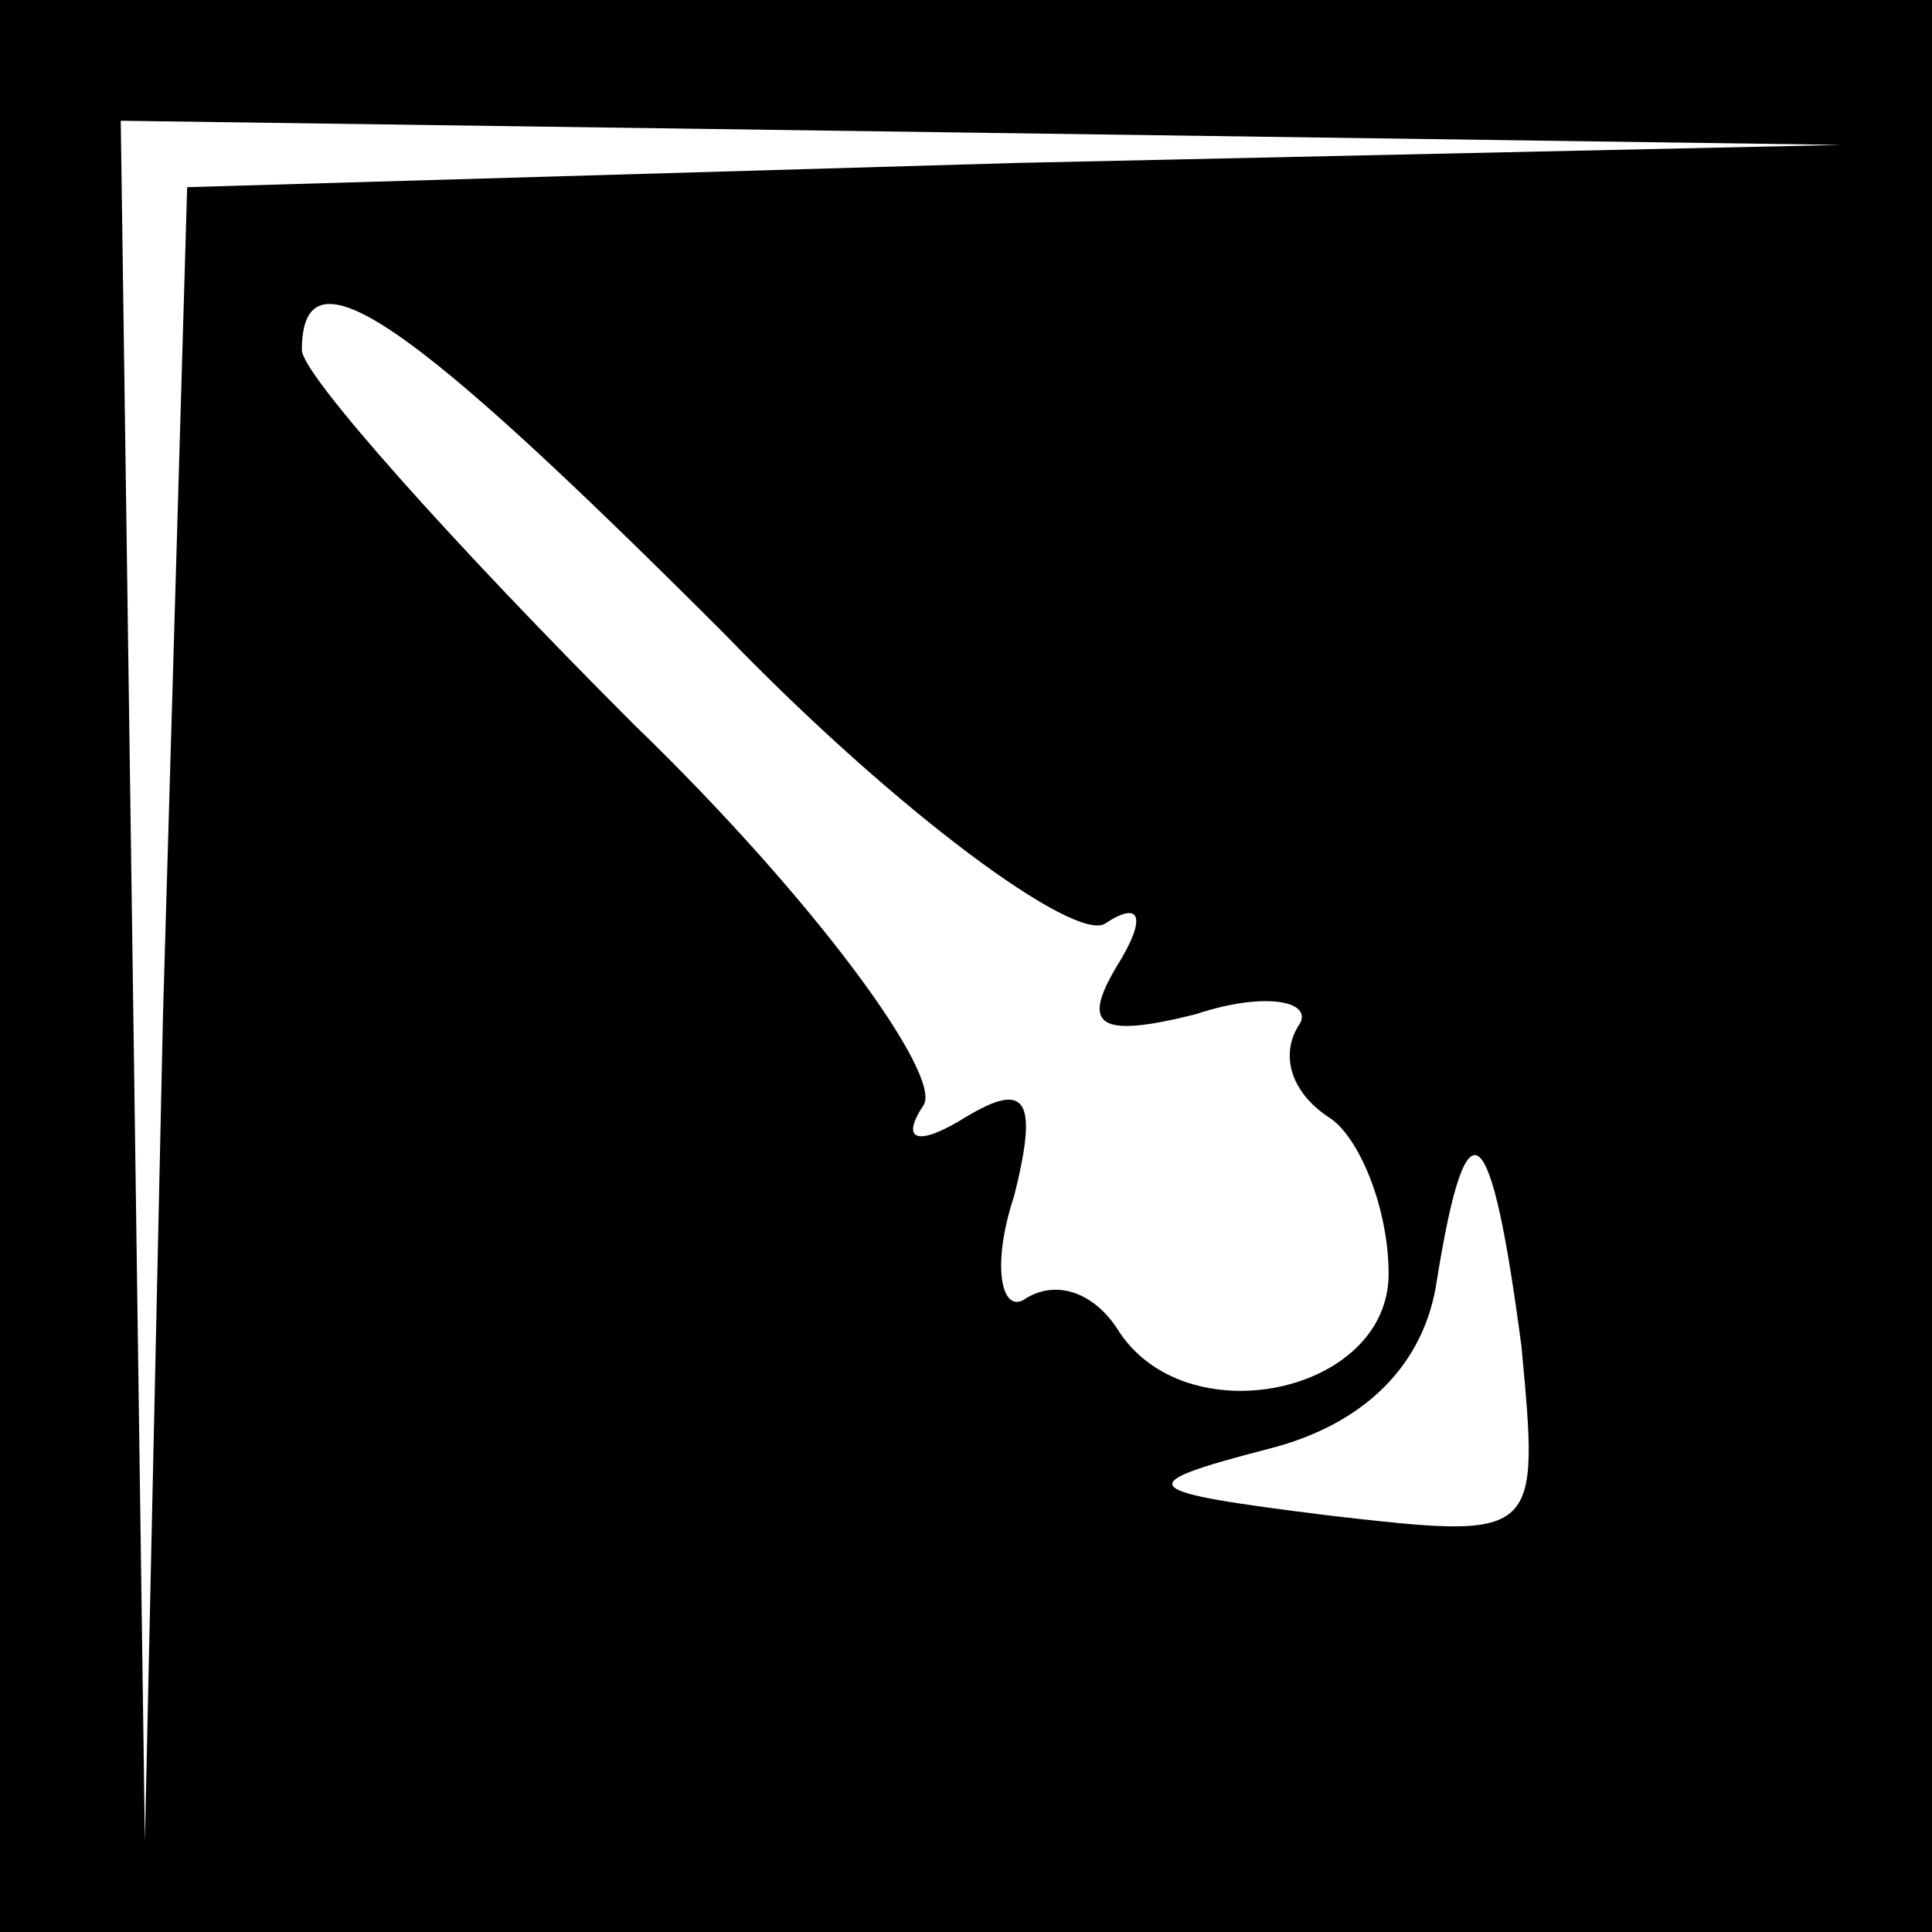 <?xml version="1.0" standalone="no"?>
<!DOCTYPE svg PUBLIC "-//W3C//DTD SVG 20010904//EN"
 "http://www.w3.org/TR/2001/REC-SVG-20010904/DTD/svg10.dtd">
<svg version="1.0" xmlns="http://www.w3.org/2000/svg"
 width="32pt" height="32pt" viewBox="0 0 32 32"
 preserveAspectRatio="xMidYMid meet">
<rect x="0" y="0" width="32" height="32" fill="#808080" stroke="none"/>
<g transform="translate(0,32) scale(0.1,-0.1)"
fill="#000000" stroke="none">
<path fill="#000000" stroke="none" d="M0 160 l0 -160 160 0 160 0 0 160 0
160 -160 0 -160 0 0 -160z"/>
<path fill="#ffffff" stroke="none" d="M168 293 l-137 -4 -4 -137 -3 -137 -2
143 -2 142 143 -2 142 -2 -137 -3z"/>
<path fill="#ffffff" stroke="none" d="M120 215 c29 -30 58 -51 63 -48 6 4 7
1 2 -7 -6 -10 -3 -12 13 -8 12 4 20 2 17 -2 -3 -5 -1 -11 5 -15 5 -3 10 -15
10 -26 0 -20 -34 -27 -45 -9 -4 6 -10 8 -15 5 -4 -3 -6 5 -2 17 4 16 2 19 -8
13 -8 -5 -11 -4 -7 2 3 5 -18 34 -48 63 -30 30 -55 58 -55 62 0 18 18 5 70
-47z"/>
<path fill="#ffffff" stroke="none" d="M252 97 c3 -32 3 -32 -32 -28 -32 4
-33 5 -10 11 16 4 26 14 28 28 5 31 9 27 14 -11z"/>
</g>
</svg>
